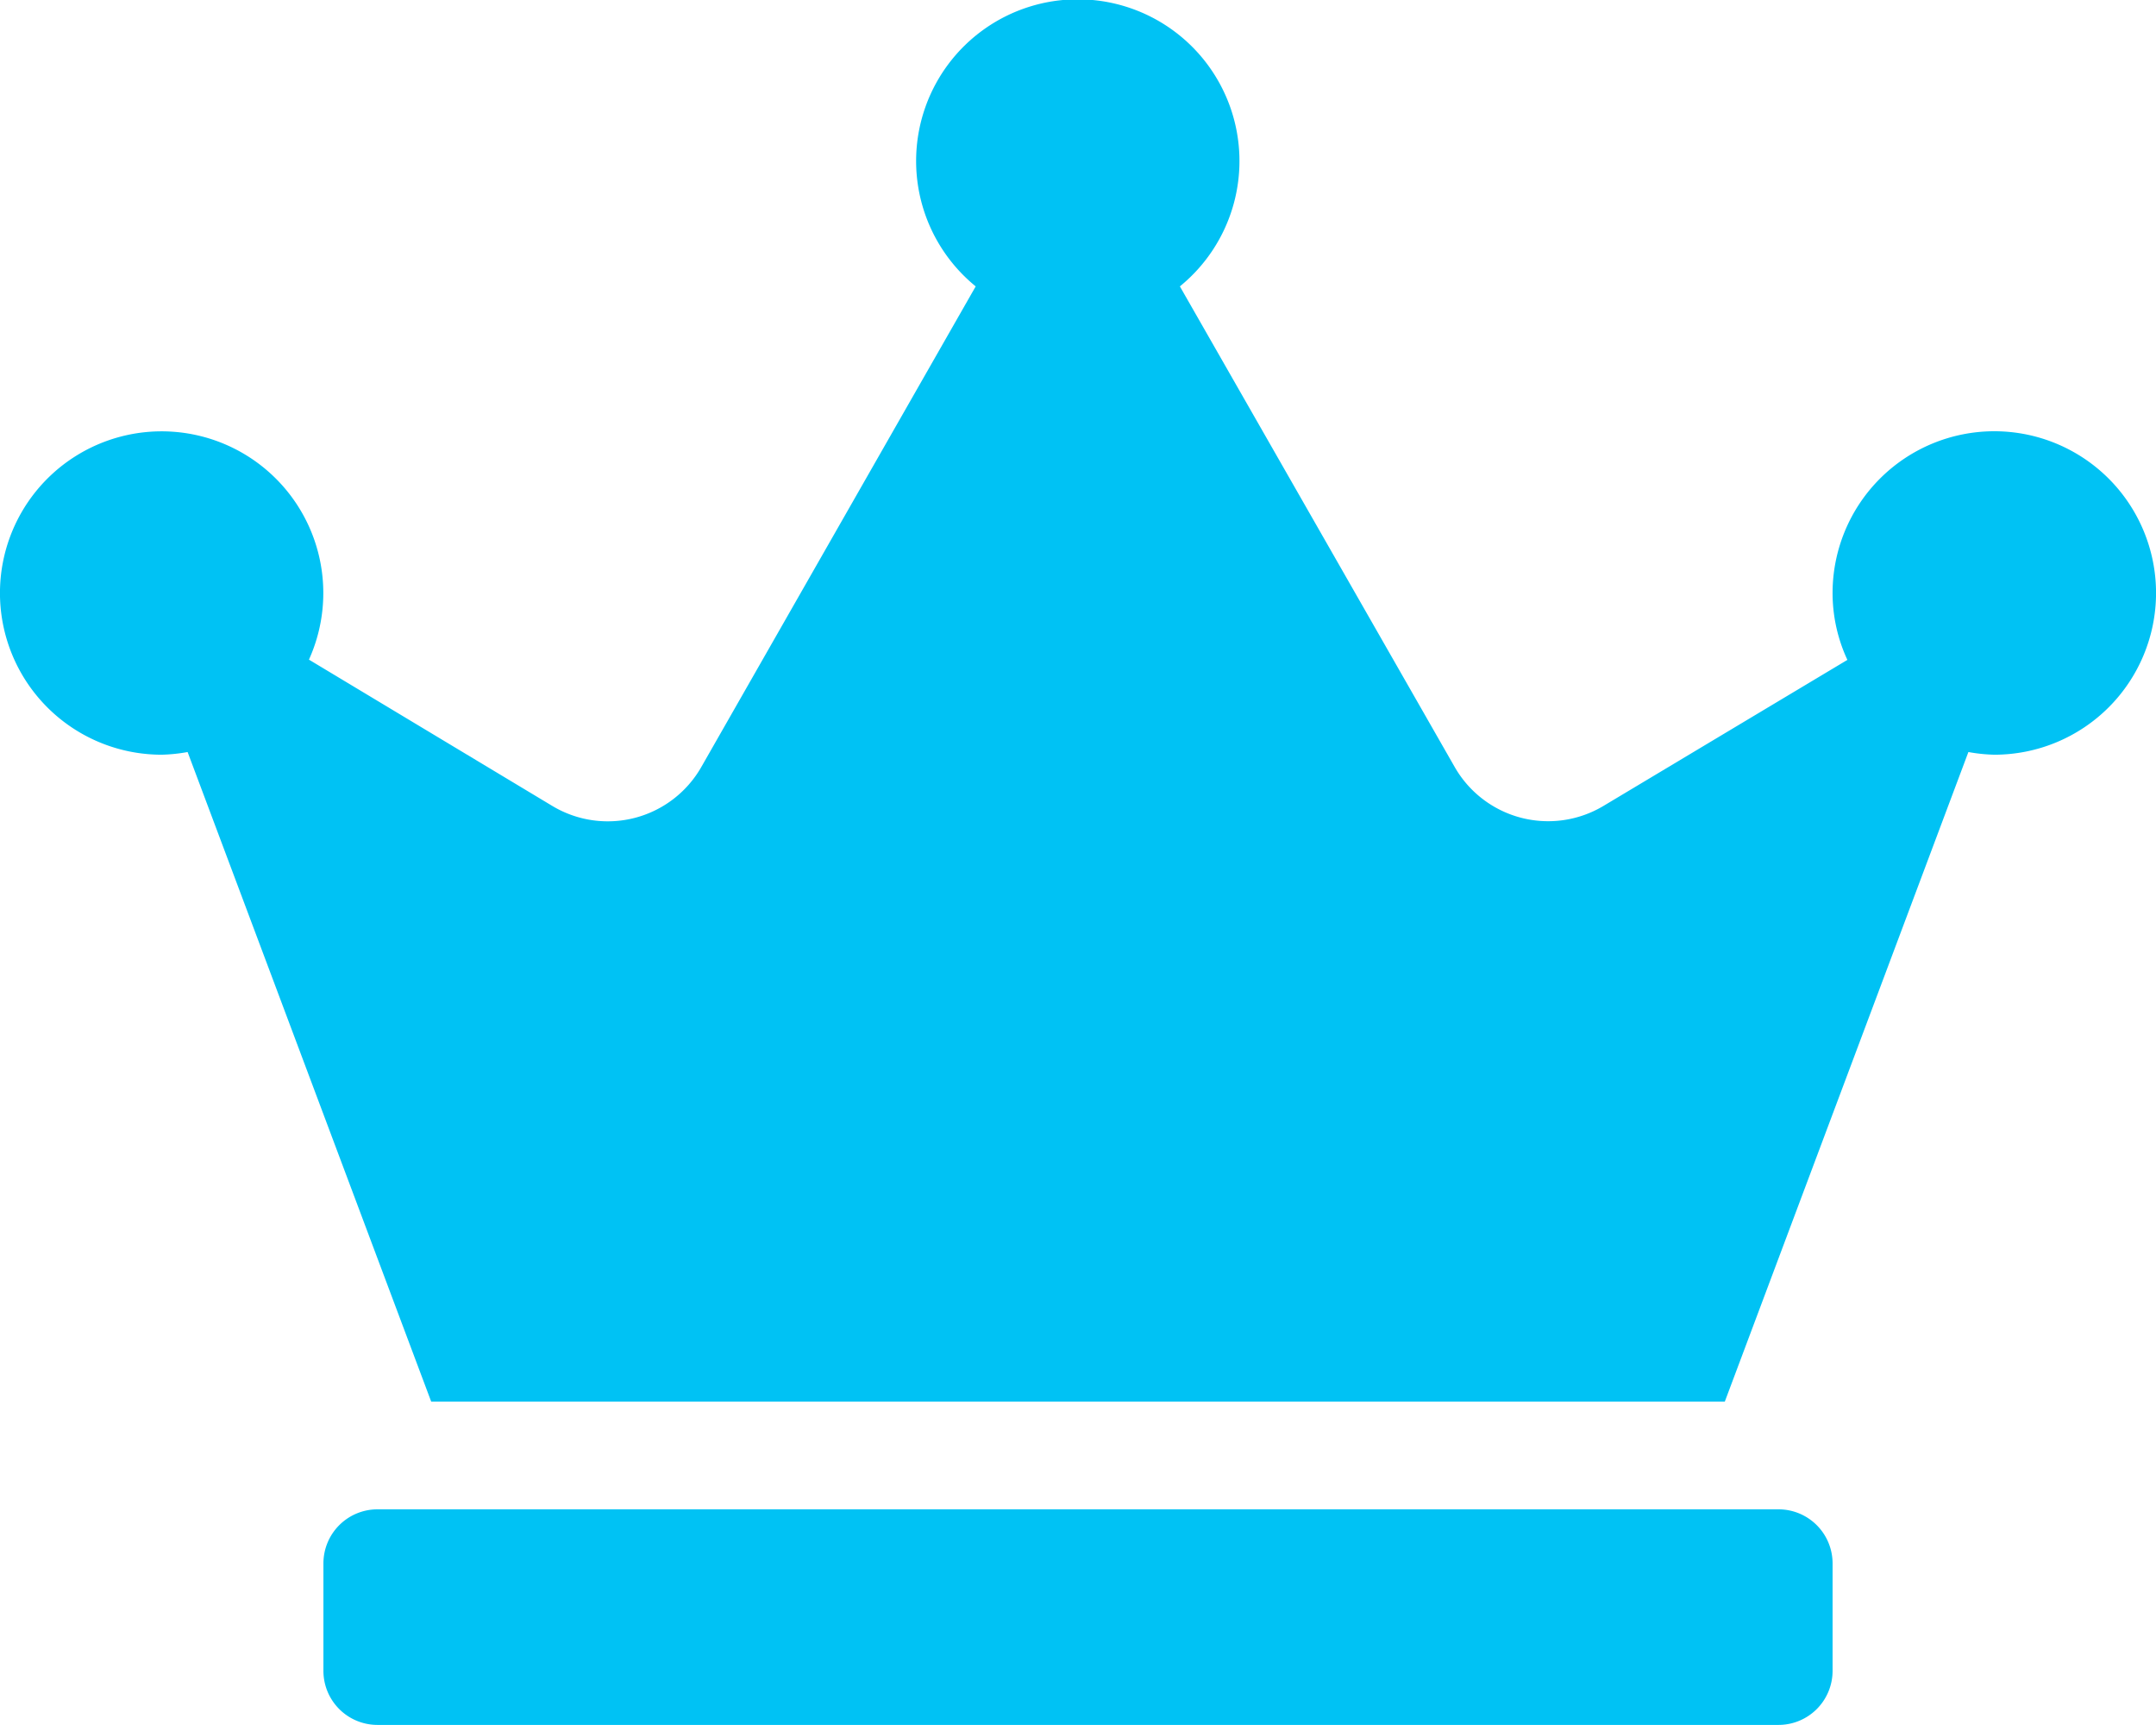 <svg xmlns="http://www.w3.org/2000/svg" width="25.765" height="20.612" viewBox="0 0 25.765 20.612">
  <path id="Icon_awesome-crown" data-name="Icon awesome-crown" d="M21.256,18.035H4.509a.646.646,0,0,0-.644.644v1.288a.646.646,0,0,0,.644.644H21.256a.646.646,0,0,0,.644-.644V18.679A.646.646,0,0,0,21.256,18.035ZM23.832,5.153A1.933,1.933,0,0,0,21.9,7.085a1.893,1.893,0,0,0,.177.8L19.162,9.63a1.287,1.287,0,0,1-1.779-.467L14.1,3.422a1.932,1.932,0,1,0-2.44,0L8.382,9.163A1.287,1.287,0,0,1,6.6,9.63L3.692,7.882A1.932,1.932,0,1,0,1.932,9.018a1.973,1.973,0,0,0,.31-.032l2.911,7.762H20.612l2.911-7.762a1.973,1.973,0,0,0,.31.032,1.932,1.932,0,0,0,0-3.865Z" fill="#00c2f4"/>
</svg>
